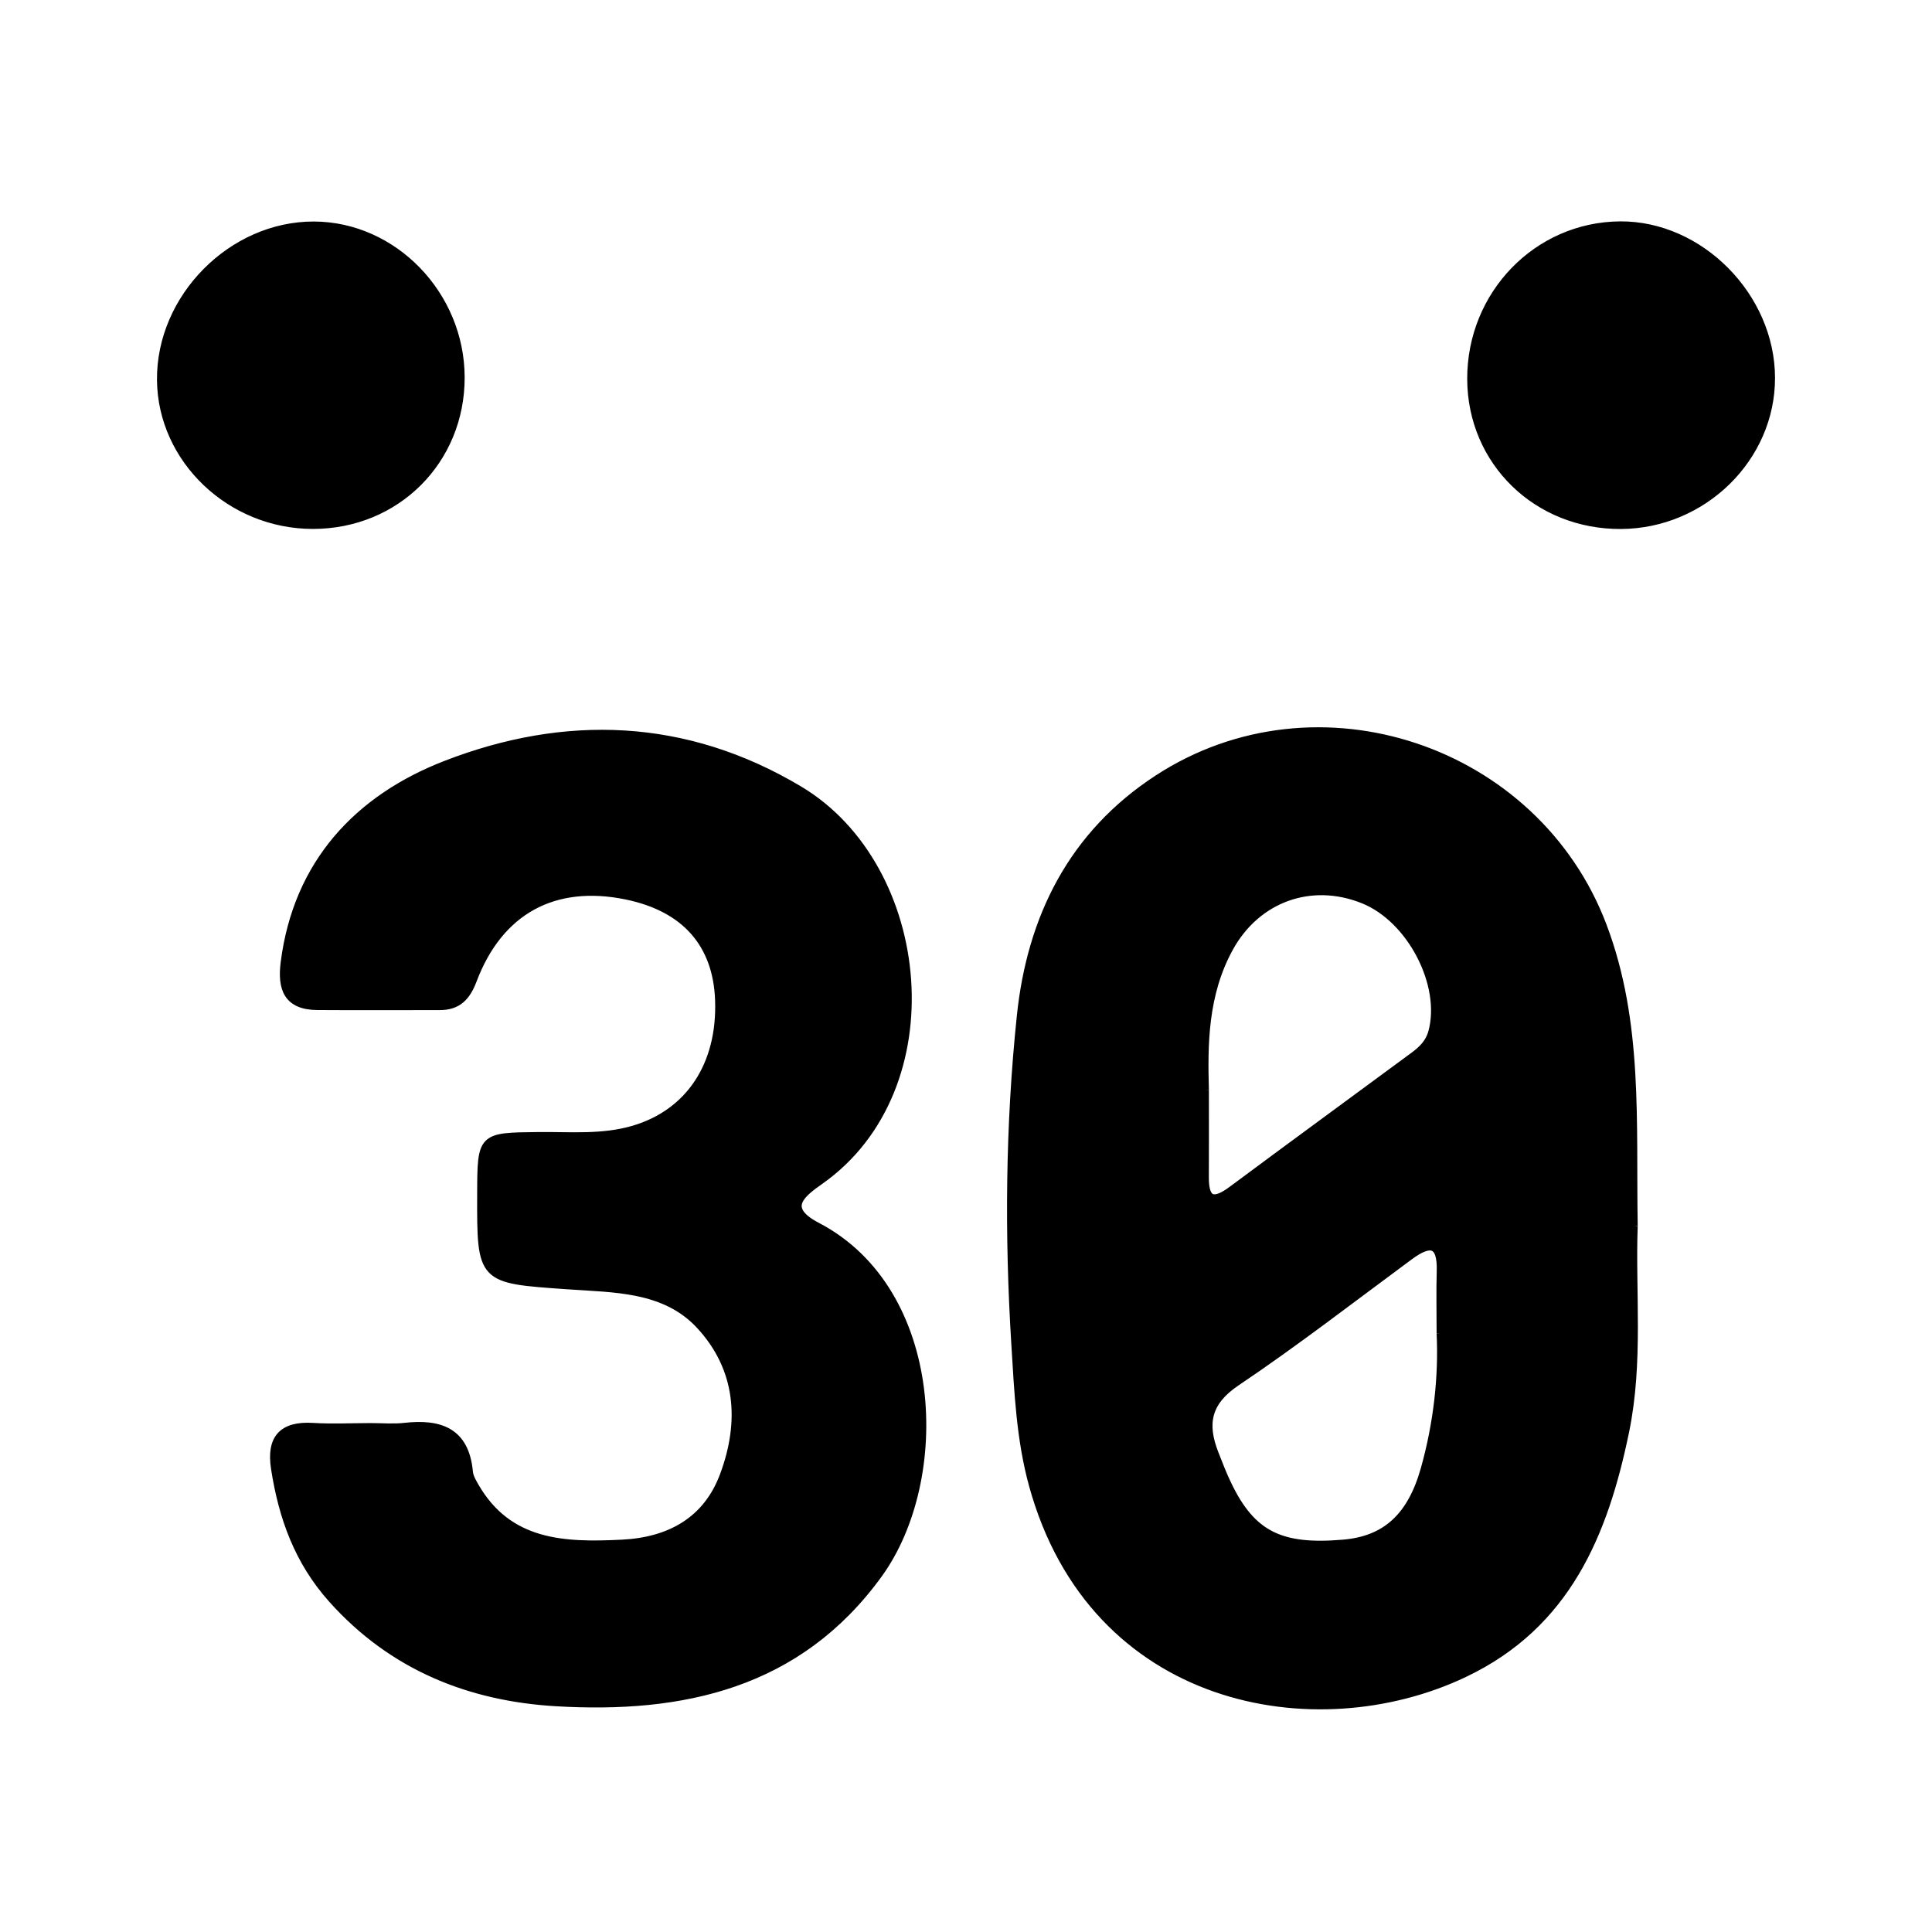 <svg xmlns="http://www.w3.org/2000/svg" width="24" height="24" viewBox="0 0 240 240"><path d="M178.961,165.649C178.961,162.689 178.902,160.308 178.975,157.931C179.085,154.353 177.691,154.108 175.096,156.024C167.954,161.293 160.927,166.74 153.568,171.69C149.896,174.158 149.443,176.906 150.875,180.562C151.394,181.889 151.904,183.225 152.527,184.505C155.52,190.666 159.067,192.44 166.908,191.757C172.104,191.306 175.307,188.486 176.992,182.486C178.587,176.804 179.221,170.978 178.961,165.649M149.673,135.379C149.673,139.589 149.687,142.921 149.668,146.253C149.651,149.29 150.821,149.489 153.059,147.825C160.568,142.244 168.122,136.723 175.65,131.169C176.677,130.411 177.552,129.565 177.921,128.23C179.541,122.354 175.31,114.138 169.376,111.748C162.842,109.116 156.104,111.59 152.723,117.715C149.499,123.557 149.524,129.886 149.673,135.379M202.942,152.309C202.64,160.412 203.656,169.182 201.878,177.819C199.266,190.499 194.639,201.795 181.907,207.858C163.403,216.673 135.812,211.694 128.323,184.494C126.746,178.768 126.501,172.925 126.136,167.07C125.284,153.424 125.397,139.761 126.817,126.194C128.087,114.051 133.189,103.685 143.846,96.746C163.646,83.856 190.787,93.033 199.104,115.046C203.639,127.047 202.719,139.379 202.942,152.309M45.99,177.28C47.418,177.275 48.86,177.409 50.27,177.251C54.62,176.763 57.79,177.804 58.246,182.849C58.301,183.45 58.647,184.054 58.959,184.6C63.132,191.903 70.092,192.118 77.267,191.763C83.172,191.471 87.801,188.953 89.912,183.308C92.407,176.641 91.942,169.982 86.935,164.596C82.589,159.921 76.285,160.07 70.478,159.66C59.753,158.903 59.744,159.037 59.775,148.334C59.796,141.168 59.797,141.205 66.878,141.126C70.828,141.084 74.802,141.472 78.698,140.33C85.629,138.298 89.612,132.343 89.332,124.266C89.087,117.236 85.121,112.75 77.824,111.247C68.833,109.395 62.008,113.078 58.728,121.763C57.948,123.83 56.852,124.978 54.638,124.978C49.563,124.976 44.487,125.006 39.412,124.971C35.751,124.945 34.951,122.834 35.366,119.574C36.941,107.205 44.541,99.198 55.373,94.995C70.188,89.245 85.14,89.695 99.266,98.133C115.371,107.754 118.063,135.206 101.894,146.628C99.626,148.231 97.117,150.071 101.486,152.349C116.864,160.364 117.682,183.718 109.131,195.53C99.162,209.303 84.747,212.381 69.084,211.457C58.359,210.823 48.782,207.021 41.296,198.668C37.046,193.927 35.1,188.455 34.164,182.401C33.597,178.735 35.063,177.028 38.854,177.258C41.224,177.402 43.611,177.285 45.99,177.28M201.367,65.214C190.941,65.273 182.793,57.335 182.762,47.085C182.731,36.582 190.972,28.075 201.254,28C211.167,27.929 219.99,36.849 220,46.953C220.01,56.872 211.559,65.155 201.367,65.214M57.222,46.87C57.242,57.198 49.218,65.211 38.86,65.206C28.63,65.201 20.09,57.051 20.001,47.207C19.906,36.977 28.825,27.976 39.014,28.018C48.904,28.059 57.202,36.651 57.222,46.87" fill-rule="evenOdd" stroke-width="1" fill="#000000" stroke="#00000000"/></svg>